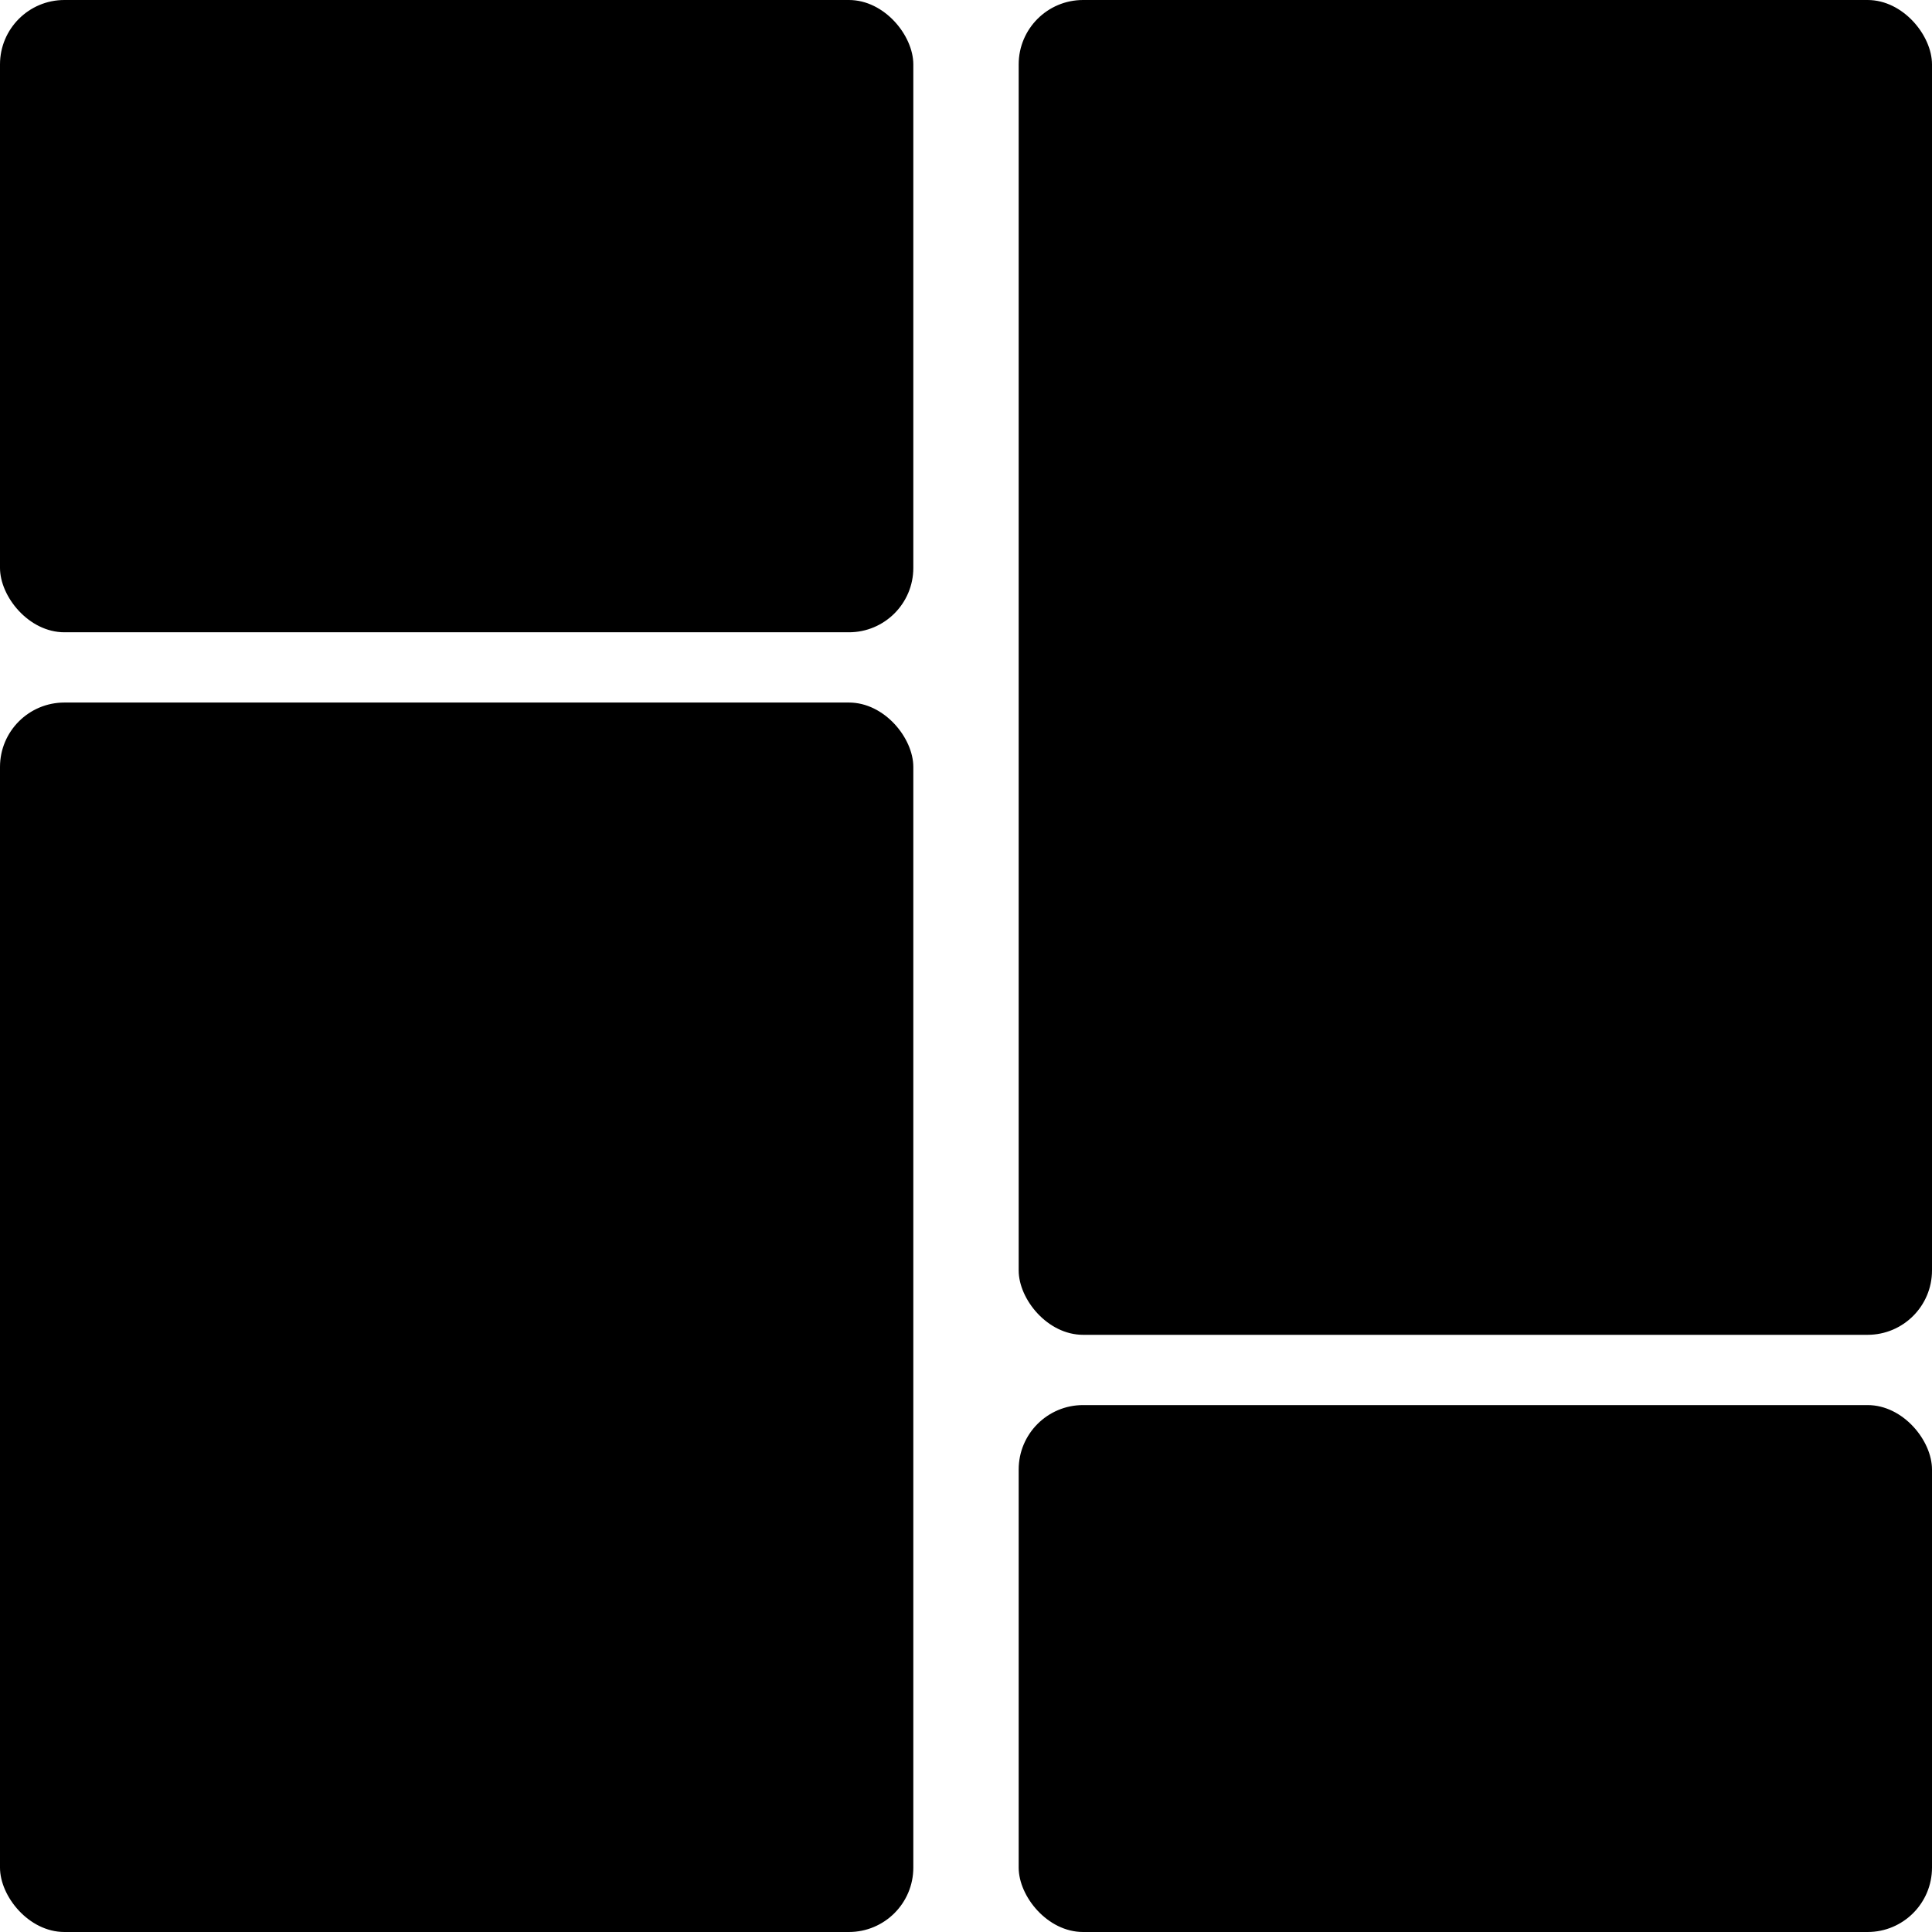 <svg xmlns="http://www.w3.org/2000/svg" id="prefix__picto-dashboard-select" width="30" height="30" viewBox="0 0 30 30">
    <defs>
    </defs>
    <rect id="prefix__Rectangle_632" width="14.182" height="9.818" class="prefix__cls-1" data-name="Rectangle 632" rx="1"/>
    <rect id="prefix__Rectangle_635" width="14.182" height="8.182" class="prefix__cls-1" data-name="Rectangle 635" rx="1" transform="translate(15.818 21.818)"/>
    <rect id="prefix__Rectangle_633" width="14.182" height="19.091" class="prefix__cls-1" data-name="Rectangle 633" rx="1" transform="translate(0 10.909)"/>
    <rect id="prefix__Rectangle_634" width="14.182" height="20.727" class="prefix__cls-1" data-name="Rectangle 634" rx="1" transform="translate(15.818)"/>
</svg>
